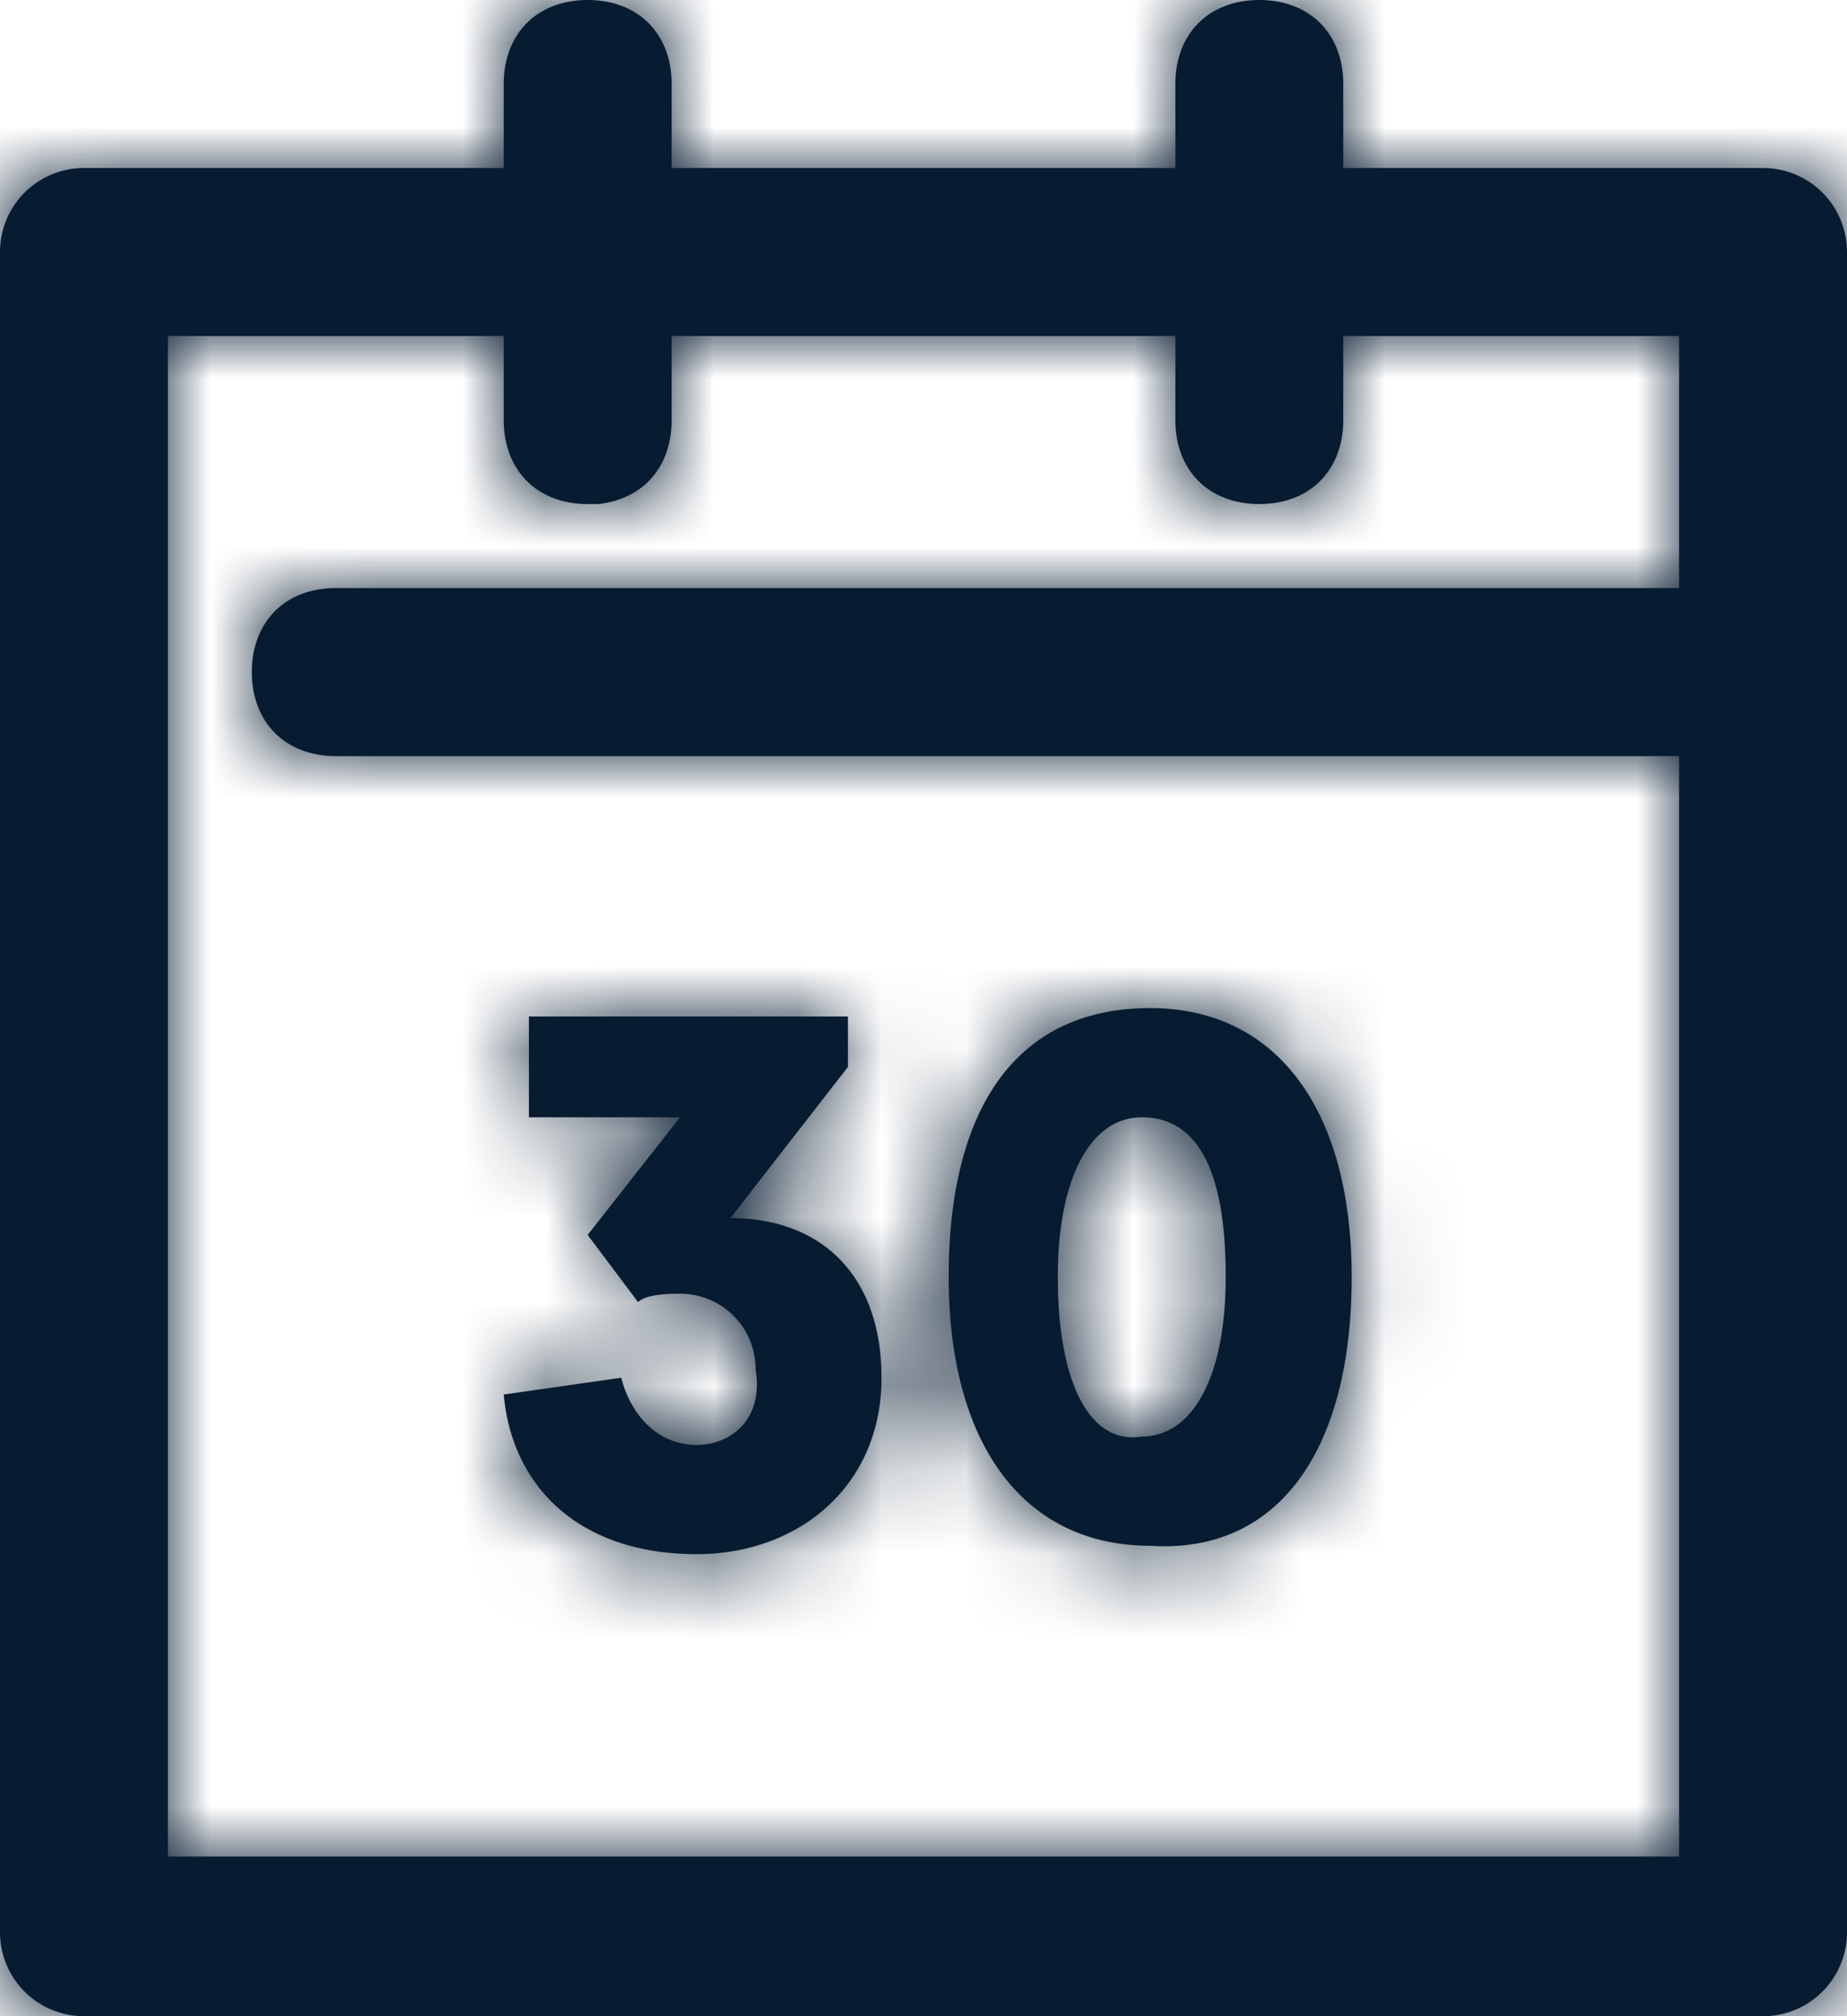 <?xml version="1.0" encoding="UTF-8"?><svg width="22" height="24" xmlns="http://www.w3.org/2000/svg" xmlns:xlink="http://www.w3.org/1999/xlink"><defs><path d="M16 0c.6 0 1 .4 1 1v1h5a1 1 0 0 1 1 1v20a1 1 0 0 1-1 1H2a1 1 0 0 1-1-1V3a1 1 0 0 1 1-1h5V1c0-.6.4-1 1-1s1 .4 1 1v1h6V1c0-.6.4-1 1-1ZM7 4H3v18.1h18V9H5c-.6 0-1-.4-1-1s.4-1 1-1h16V4h-4v1c0 .6-.4 1-1 1s-1-.4-1-1V4H9v1c0 .56-.34.94-.87 1H8c-.6 0-1-.4-1-1V4Zm4.1 8.1v.6l-1.4 1.8c1.1 0 1.8.7 1.8 1.9 0 1.3-1 2.1-2.2 2.1-1.4 0-2.2-.8-2.3-1.9l1.4-.2c.1.4.4.8.9.8.4 0 .8-.3.7-.9 0-.5-.4-.9-.9-.9-.1 0-.4 0-.5.1l-.6-.8 1.1-1.4H7.3v-1.2h3.8Zm3.6-.1c1.5 0 2.4 1.2 2.4 3.2 0 2.1-.9 3.3-2.4 3.2-1.5 0-2.4-1.2-2.4-3.2s.8-3.2 2.4-3.2Zm-.1 1.3c-.6 0-1 .7-1 1.9 0 1.3.4 2 1 1.9.6 0 1-.7 1-1.9s-.3-1.9-1-1.9Z" id="a"/></defs><g transform="translate(-1)" fill="none" fill-rule="evenodd"><mask id="b" fill="#fff"><use xlink:href="#a"/></mask><use fill="#071C31" xlink:href="#a"/><g mask="url(#b)" fill="#071C31"><path d="M0 0h24v24H0z"/></g></g></svg>